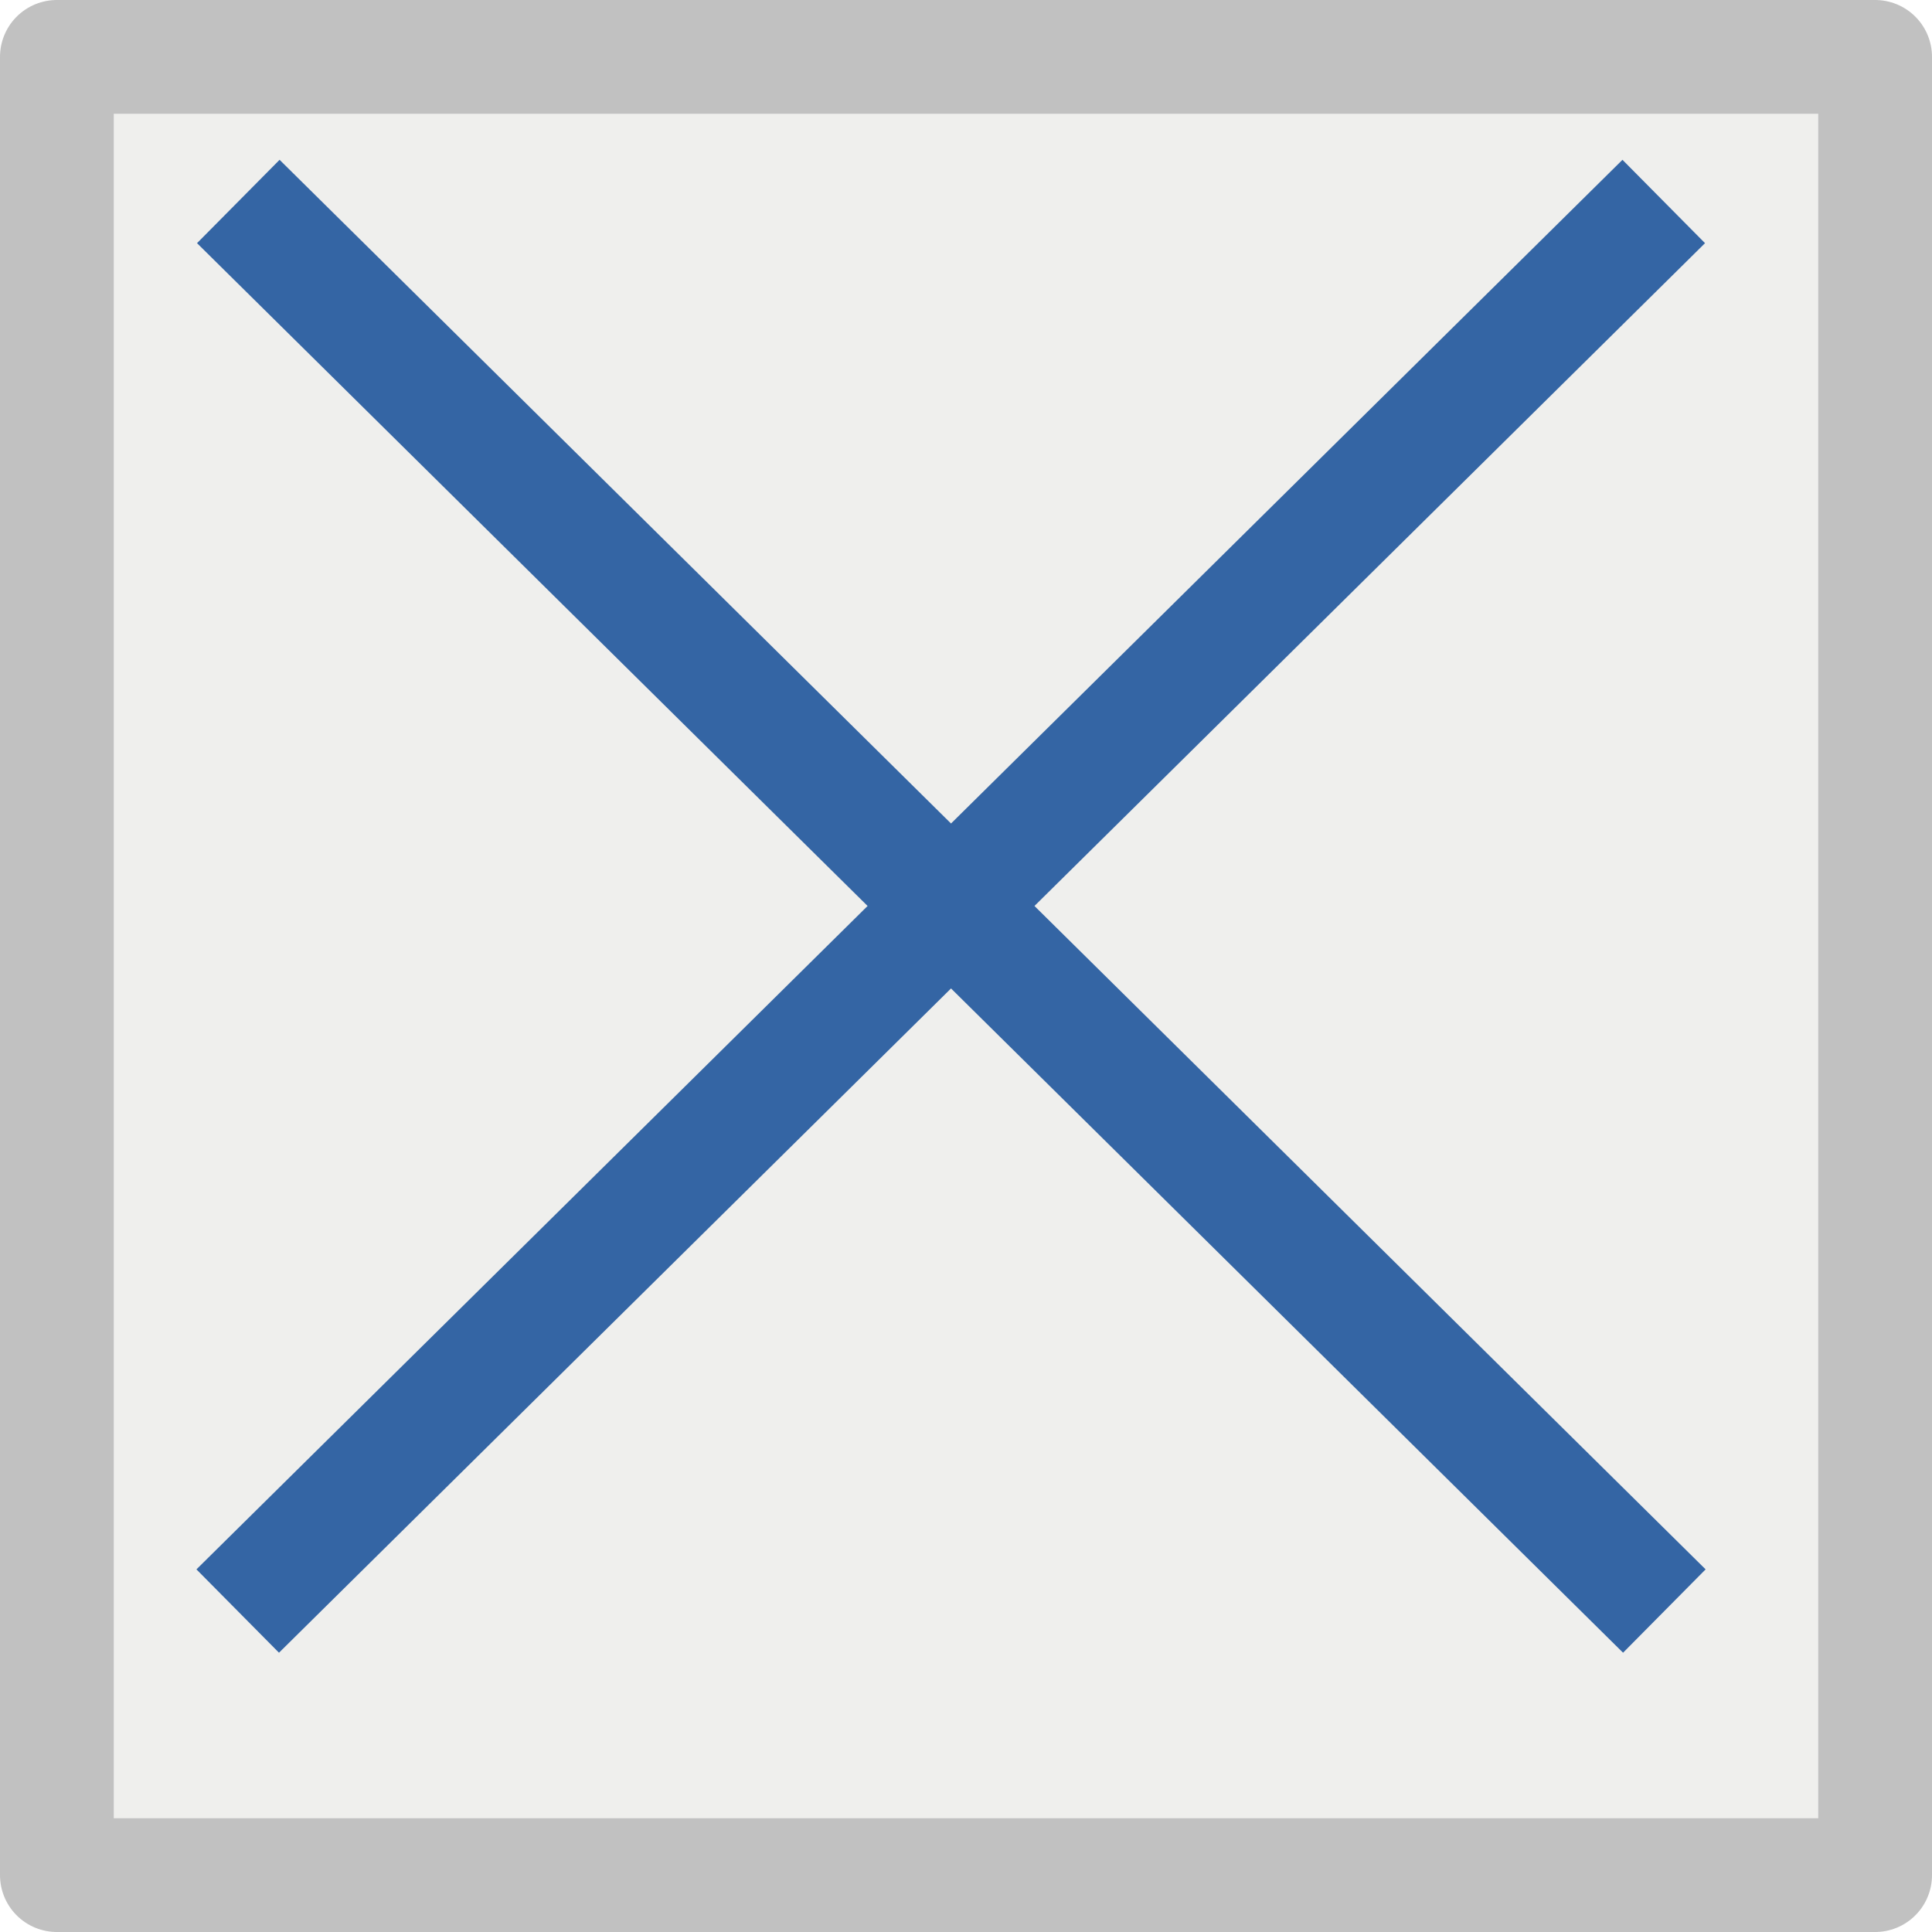 <?xml version="1.0" encoding="UTF-8" standalone="no"?>
<svg
   xmlns:dc="http://purl.org/dc/elements/1.1/"
   xmlns:cc="http://creativecommons.org/ns#"
   xmlns:rdf="http://www.w3.org/1999/02/22-rdf-syntax-ns#"
   xmlns:svg="http://www.w3.org/2000/svg"
   xmlns="http://www.w3.org/2000/svg"
   xmlns:sodipodi="http://sodipodi.sourceforge.net/DTD/sodipodi-0.dtd"
   xmlns:inkscape="http://www.inkscape.org/namespaces/inkscape"
   width="16"
   height="16"
   viewBox="0 0 16 16"
   id="svg30571"
   version="1.1"
   inkscape:version="0.91+devel r"
   sodipodi:docname="ligma-gradient-square.svg">
  <defs
     id="defs30573">
    <filter
       inkscape:collect="always"
       style="color-interpolation-filters:sRGB"
       id="filter4268"
       x="-0.072"
       width="1.143"
       y="-0.072"
       height="1.145">
      <feGaussianBlur
         inkscape:collect="always"
         stdDeviation="0.363"
         id="feGaussianBlur4270" />
    </filter>
    <filter
       inkscape:collect="always"
       style="color-interpolation-filters:sRGB"
       id="filter4276"
       x="-0.072"
       width="1.143"
       y="-0.072"
       height="1.145">
      <feGaussianBlur
         inkscape:collect="always"
         stdDeviation="0.363"
         id="feGaussianBlur4278" />
    </filter>
  </defs>
  <sodipodi:namedview
     id="base"
     pagecolor="#ffffff"
     bordercolor="#666666"
     borderopacity="1"
     inkscape:pageopacity="0"
     inkscape:pageshadow="2"
     inkscape:zoom="13.15625"
     inkscape:cx="-13.703619"
     inkscape:cy="11.210541"
     inkscape:document-units="px"
     inkscape:current-layer="layer1"
     showgrid="true"
     units="px"
     inkscape:snap-page="true"
     inkscape:snap-bbox="true"
     inkscape:bbox-paths="true"
     inkscape:bbox-nodes="true"
     inkscape:snap-bbox-edge-midpoints="true"
     inkscape:snap-bbox-midpoints="true"
     inkscape:object-paths="true"
     inkscape:snap-intersection-paths="true"
     inkscape:object-nodes="true"
     inkscape:snap-smooth-nodes="true"
     inkscape:snap-midpoints="true"
     inkscape:snap-object-midpoints="true"
     inkscape:snap-center="true"
     inkscape:snap-text-baseline="true"
     showborder="false"
     inkscape:window-width="1051"
     inkscape:window-height="432"
     inkscape:window-x="0"
     inkscape:window-y="27"
     inkscape:window-maximized="0"
     inkscape:snap-global="false"
     showguides="false">
    <inkscape:grid
       type="xygrid"
       id="grid4247" />
  </sodipodi:namedview>
  <g
     inkscape:label="Layer 1"
     inkscape:groupmode="layer"
     id="layer1"
     transform="translate(0,-1036.362)">
    <g
       id="g4284">
      <g
         style="fill:#eeeeec;fill-opacity:1;opacity:0.96"
         id="g4262">
        <rect
           style="opacity:1;fill:#eeeeec;fill-opacity:1;stroke:#bebebe;stroke-width:0.942;stroke-linecap:square;stroke-linejoin:round;stroke-miterlimit:4;stroke-dasharray:none;stroke-opacity:1"
           id="rect4276"
           width="15.058"
           height="15.058"
           x="0.471"
           y="1036.833" />
      </g>
      <path
         inkscape:connector-curvature="0"
         transform="matrix(0.972,0,0,0.971,0.049,29.685)"
         id="path3957"
         d="m 1.98,1038.461 12.15,12.022"
         style="display:inline;fill:none;fill-rule:evenodd;stroke:#3465a4;stroke-width:1px;stroke-linecap:butt;stroke-linejoin:miter;stroke-opacity:1;filter:url(#filter4276)" />
      <path
         inkscape:connector-curvature="0"
         transform="matrix(-0.972,0,0,0.971,15.703,29.685)"
         id="path3957-6"
         d="m 1.98,1038.461 12.15,12.022"
         style="display:inline;fill:#204a87;fill-rule:evenodd;stroke:#3465a4;stroke-width:1px;stroke-linecap:butt;stroke-linejoin:miter;stroke-opacity:1;filter:url(#filter4268)" />
    </g>
  </g>
</svg>
